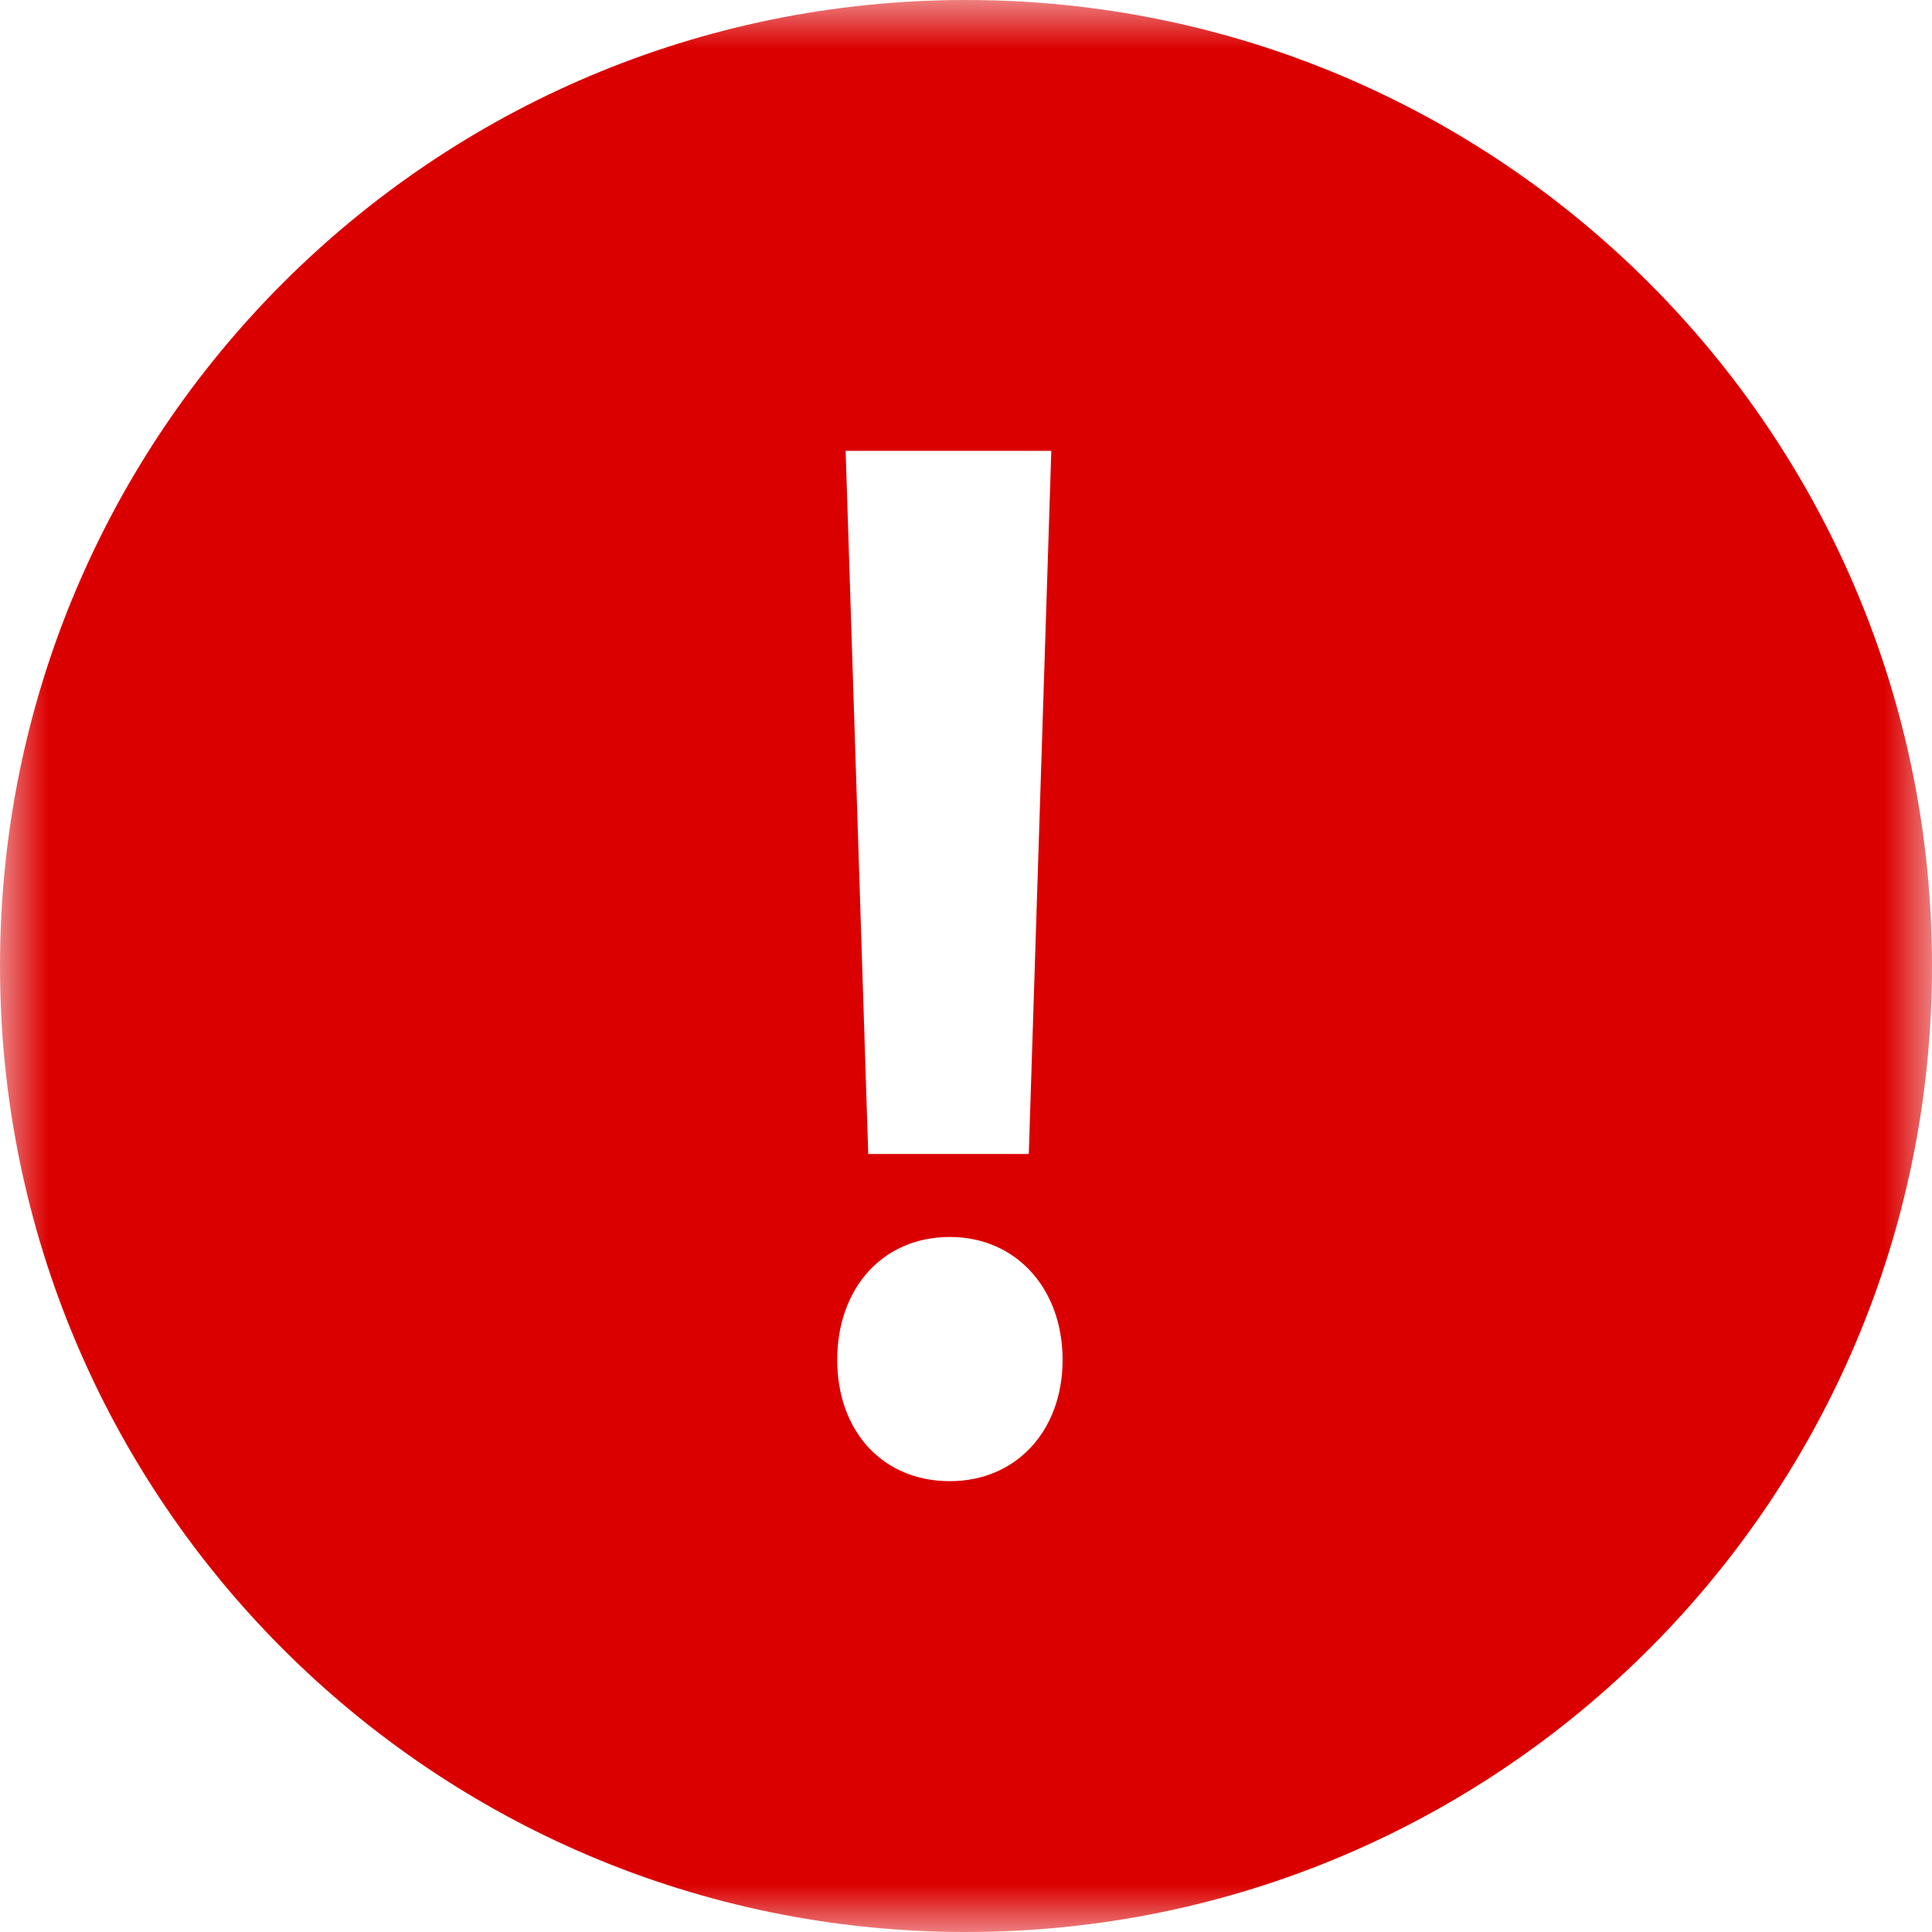 <svg width="20" height="20" viewBox="0 0 20 20" fill="none" xmlns="http://www.w3.org/2000/svg" role="presentation">
    <g clip-path="url(#clip0_1089_7422)">
        <mask id="mask0_1089_7422" maskUnits="userSpaceOnUse" x="0" y="0" width="20" height="20" style="mask-type: alpha;">
            <rect width="20" height="20" style="fill: white;"></rect>
        </mask>
        <g mask="url(#mask0_1089_7422)">
            <path fill-rule="evenodd" clip-rule="evenodd" d="M0 10C0 4.478 4.478 0 10 0C15.523 0 20 4.478 20 10C20 15.523 15.523 20 10 20C4.478 20 0 15.523 0 10ZM11 14.077C11 14.812 10.519 15.333 9.833 15.333C9.133 15.333 8.667 14.812 8.667 14.077C8.667 13.341 9.133 12.805 9.833 12.805C10.519 12.805 11 13.341 11 14.077ZM10.65 11.946H8.988L8.754 4.667H10.883L10.65 11.946Z" style="fill: rgb(219, 0, 0);"></path>
        </g>
    </g>
    <defs>
        <clipPath id="clip0_1089_7422">
            <rect width="20" height="20" fill="white"></rect>
        </clipPath>
    </defs>
</svg>